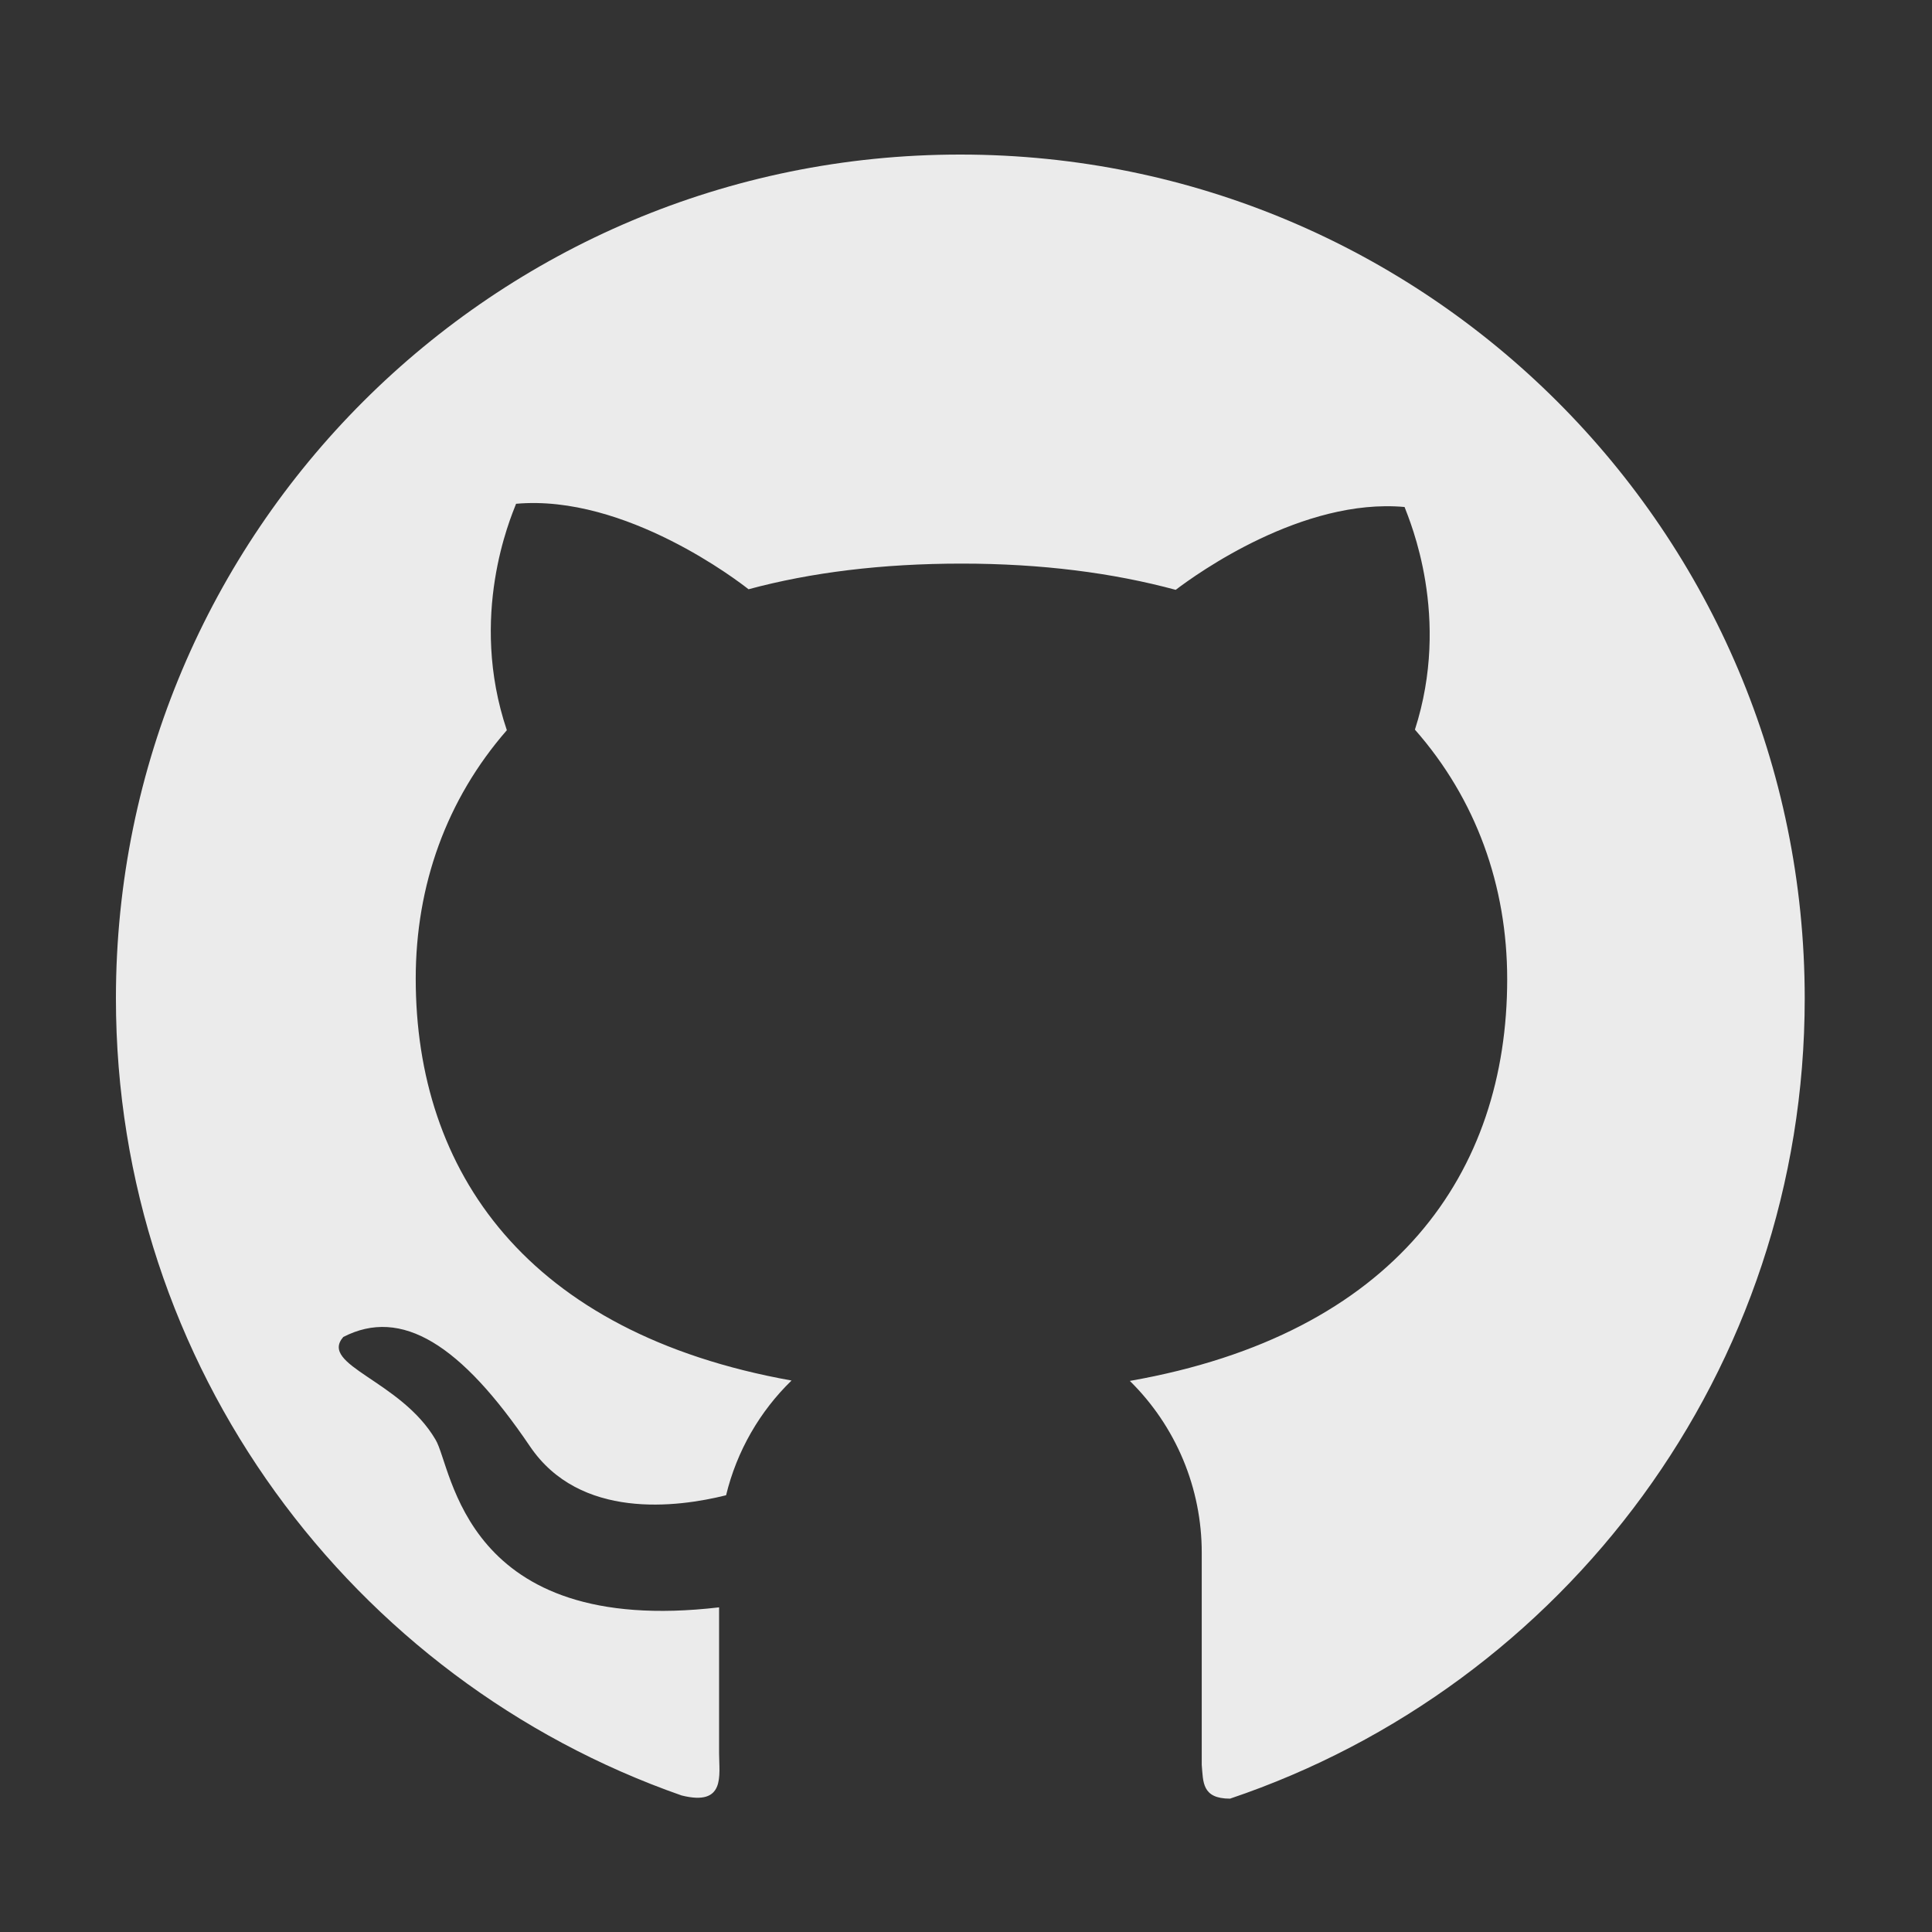<svg width="50" height="50" viewBox="0 0 50 50" fill="none" xmlns="http://www.w3.org/2000/svg">
<rect x="0" y="0" width="50" height="50" fill="#333333" stroke="none"/>
<path d="M24.855 4C12.78 3.995 3 13.771 3 25.836C3 35.377 9.118 43.487 17.639 46.466C18.786 46.754 18.61 45.938 18.61 45.382V41.598C11.984 42.374 11.716 37.989 11.271 37.257C10.373 35.724 8.249 35.333 8.884 34.601C10.393 33.824 11.931 34.796 13.713 37.428C15.002 39.337 17.517 39.015 18.791 38.697C19.069 37.55 19.665 36.524 20.485 35.728C13.62 34.498 10.759 30.309 10.759 25.328C10.759 22.911 11.555 20.689 13.117 18.898C12.121 15.943 13.21 13.414 13.356 13.038C16.193 12.784 19.143 15.069 19.372 15.25C20.983 14.815 22.824 14.586 24.885 14.586C26.955 14.586 28.801 14.825 30.427 15.265C30.979 14.845 33.713 12.882 36.35 13.121C36.491 13.497 37.556 15.968 36.618 18.883C38.2 20.68 39.006 22.921 39.006 25.343C39.006 30.333 36.125 34.527 29.24 35.738C29.83 36.318 30.298 37.01 30.618 37.773C30.937 38.536 31.101 39.355 31.101 40.182V45.675C31.14 46.114 31.101 46.549 31.833 46.549C40.48 43.634 46.706 35.465 46.706 25.841C46.706 13.771 36.921 4 24.855 4Z" fill="#EBEBEB"/>
</svg>
